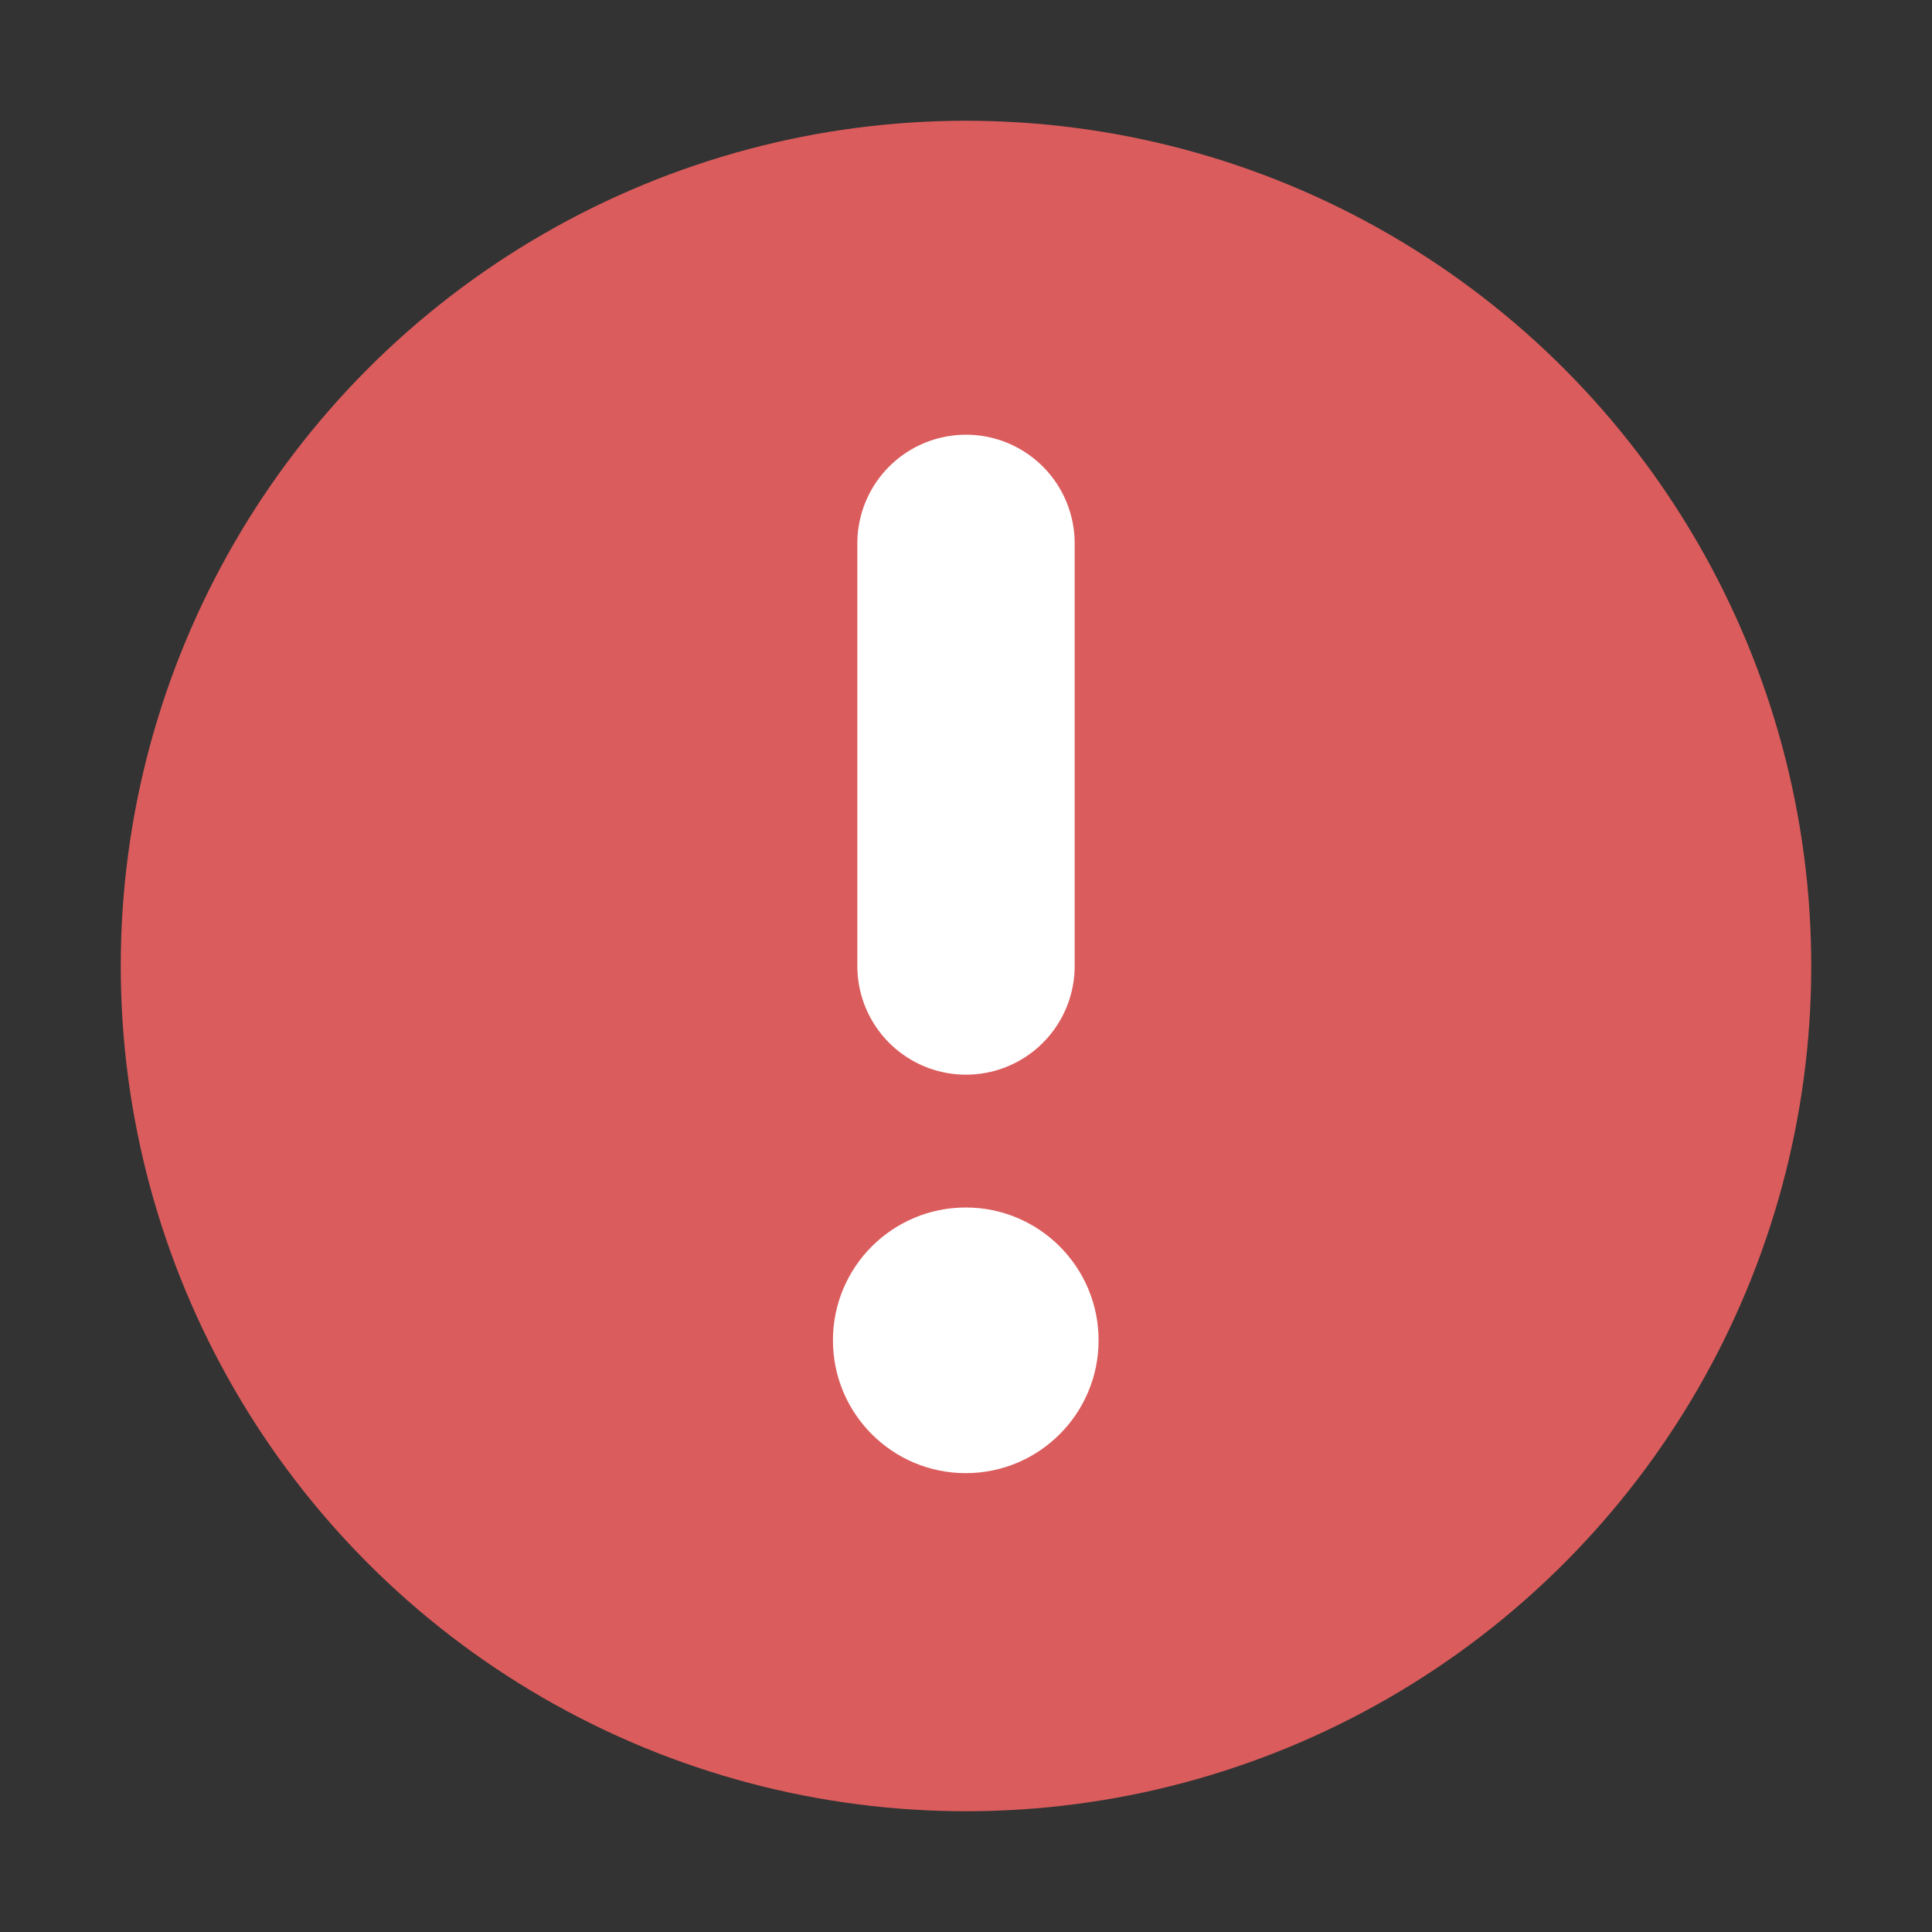 <svg width="16" height="16" viewBox="0 0 16 16" fill="none" xmlns="http://www.w3.org/2000/svg">
<rect x="0" y="0" width="16" height="16" fill="#333333" stroke="none"/>
<circle cx="8" cy="8" r="6.5" fill="#DB5C5C" stroke="#DB5C5C"/>
<path d="M8 4.5L8 8" stroke="white" stroke-width="1.8" stroke-linecap="round"/>
<circle cx="7.998" cy="11.1" r="1.1" fill="white"/>
</svg>
